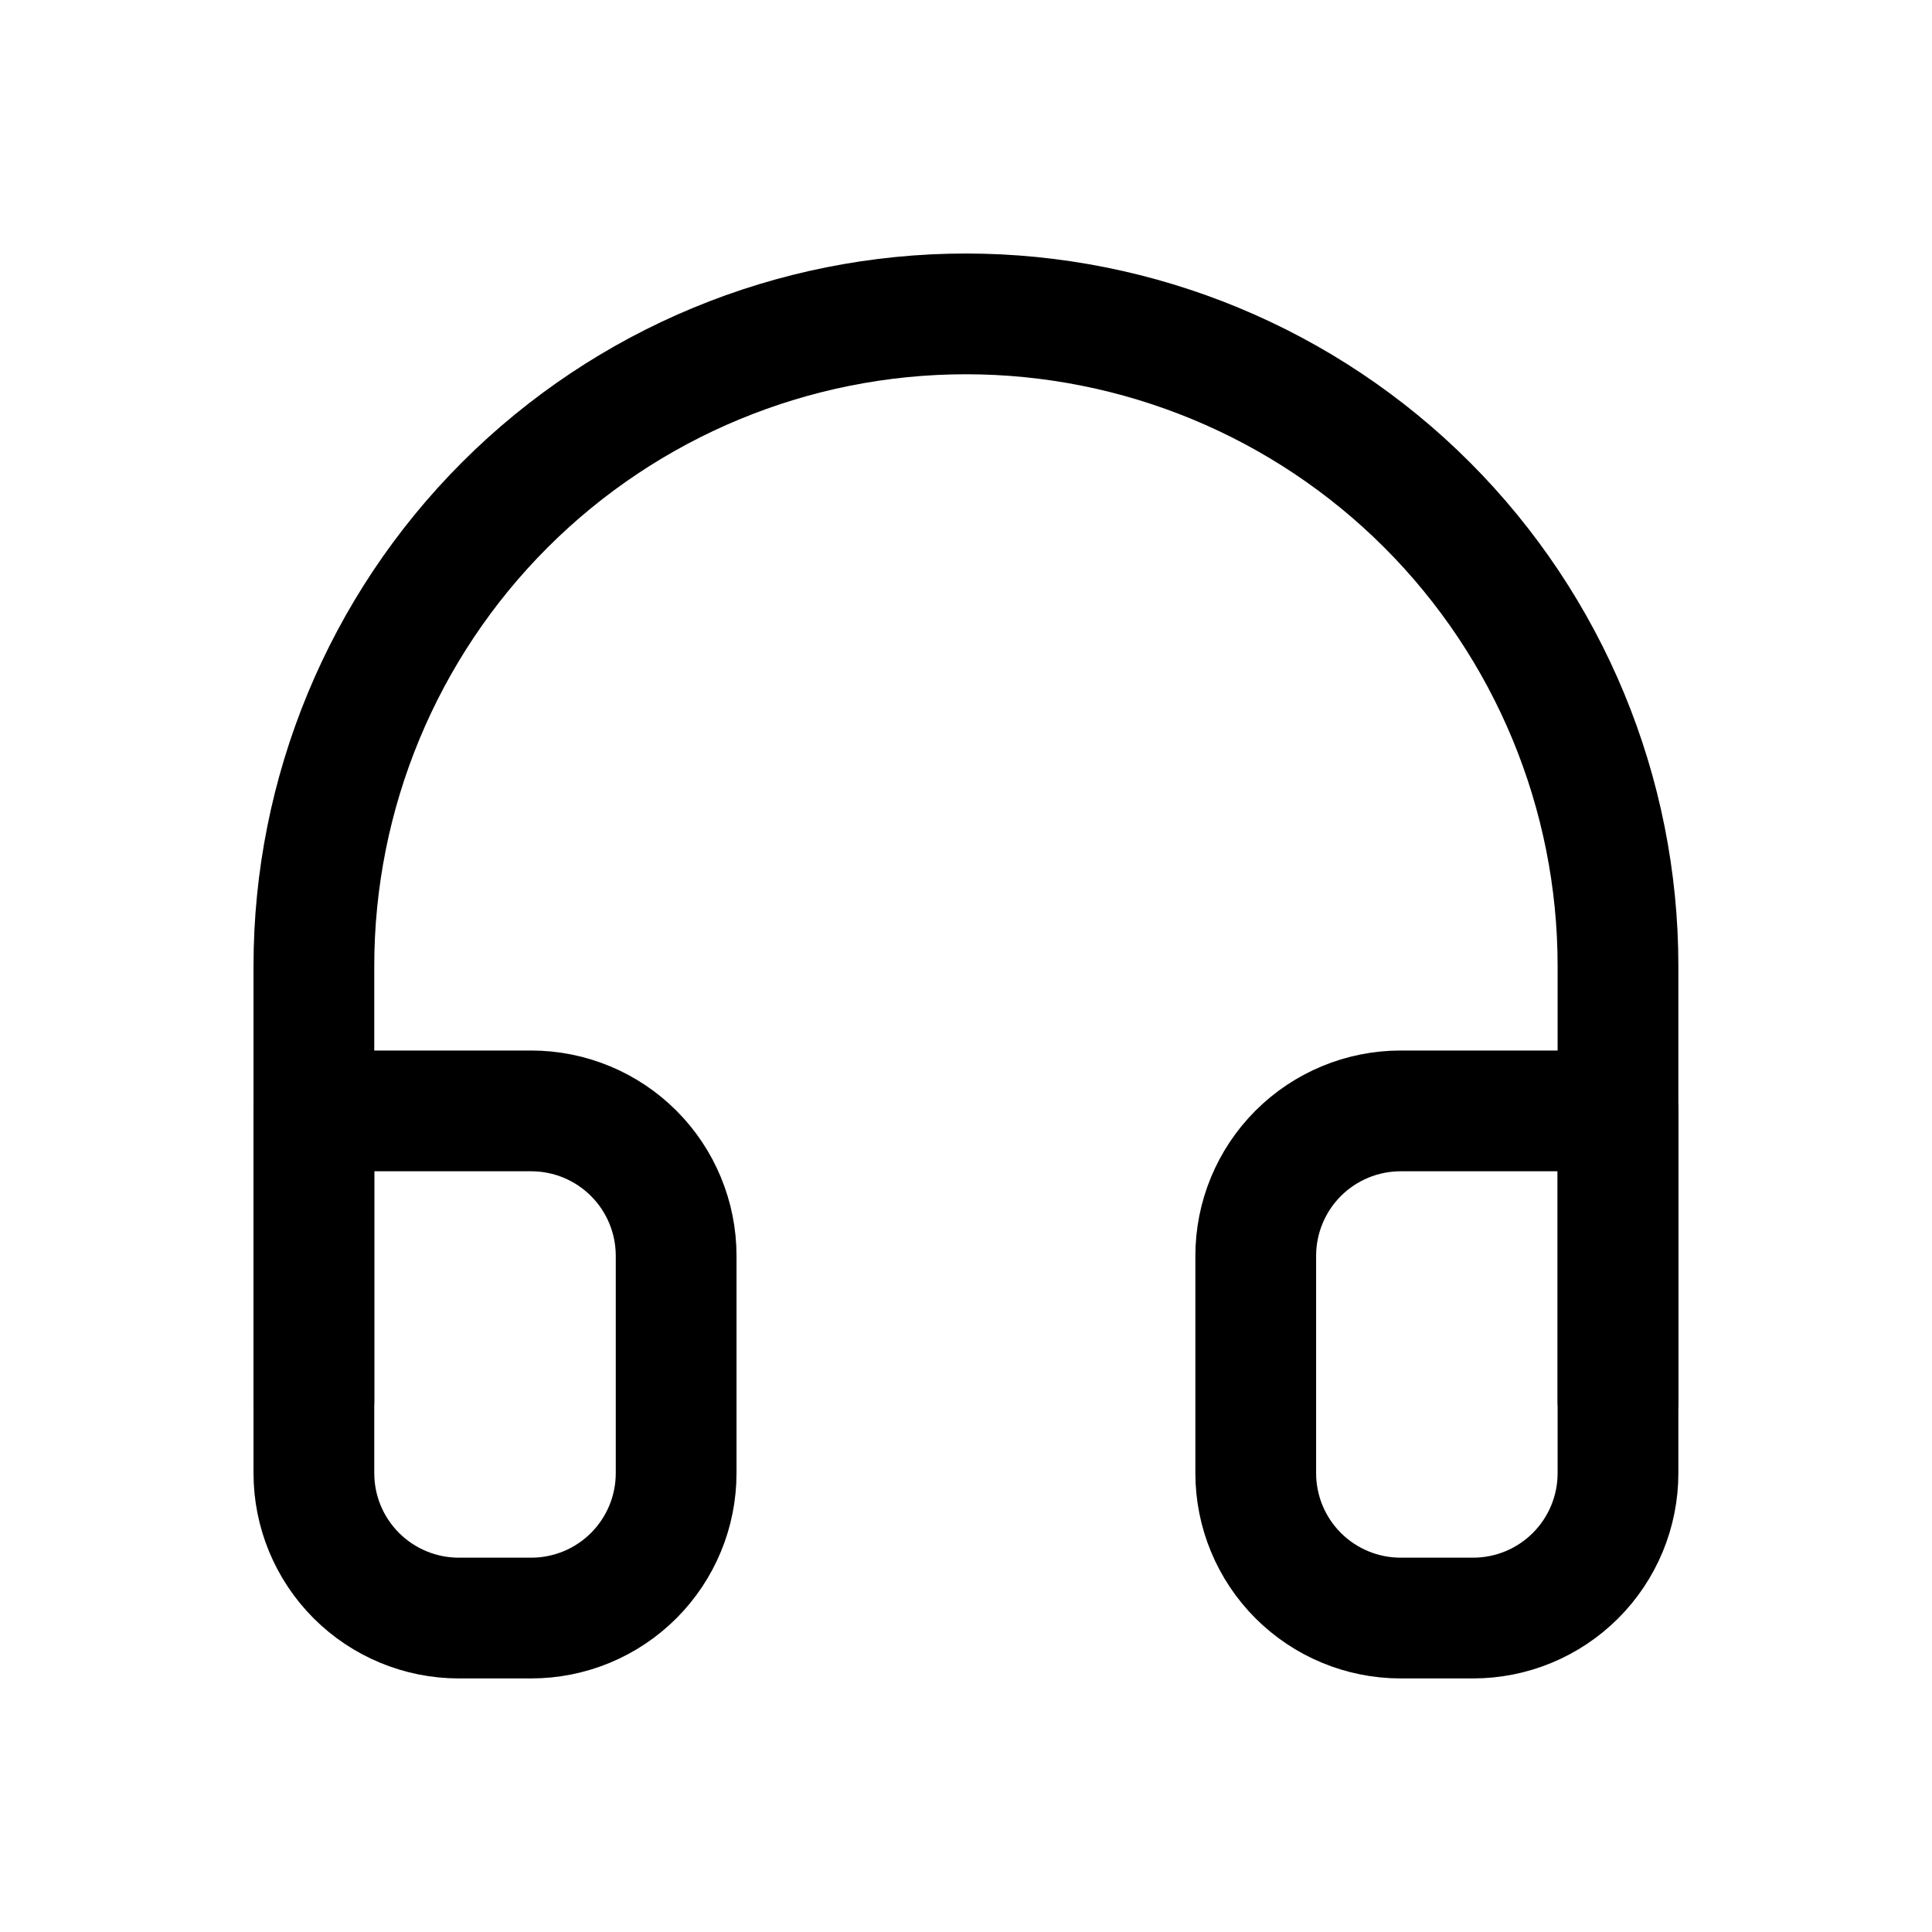 <svg width="32" height="32" viewBox="0 0 32 32" fill="none" xmlns="http://www.w3.org/2000/svg">
<path d="M5.199 23.199V15.999C5.199 13.135 6.337 10.388 8.362 8.362C10.388 6.337 13.135 5.199 15.999 5.199C18.864 5.199 21.611 6.337 23.636 8.362C25.661 10.388 26.799 13.135 26.799 15.999V23.199" stroke="currentColor" stroke-width="2" stroke-linecap="round" stroke-linejoin="round"/>
<path d="M26.799 24.4C26.799 25.037 26.546 25.647 26.096 26.097C25.646 26.547 25.036 26.8 24.399 26.8H23.199C22.563 26.8 21.952 26.547 21.502 26.097C21.052 25.647 20.799 25.037 20.799 24.4V20.8C20.799 20.164 21.052 19.553 21.502 19.103C21.952 18.653 22.563 18.4 23.199 18.4H26.799V24.4ZM5.199 24.4C5.199 25.037 5.452 25.647 5.902 26.097C6.352 26.547 6.963 26.8 7.599 26.8H8.799C9.436 26.8 10.046 26.547 10.496 26.097C10.946 25.647 11.199 25.037 11.199 24.4V20.8C11.199 20.164 10.946 19.553 10.496 19.103C10.046 18.653 9.436 18.4 8.799 18.4H5.199V24.4Z" stroke="currentColor" stroke-width="2" stroke-linecap="round" stroke-linejoin="round"/>
</svg>
